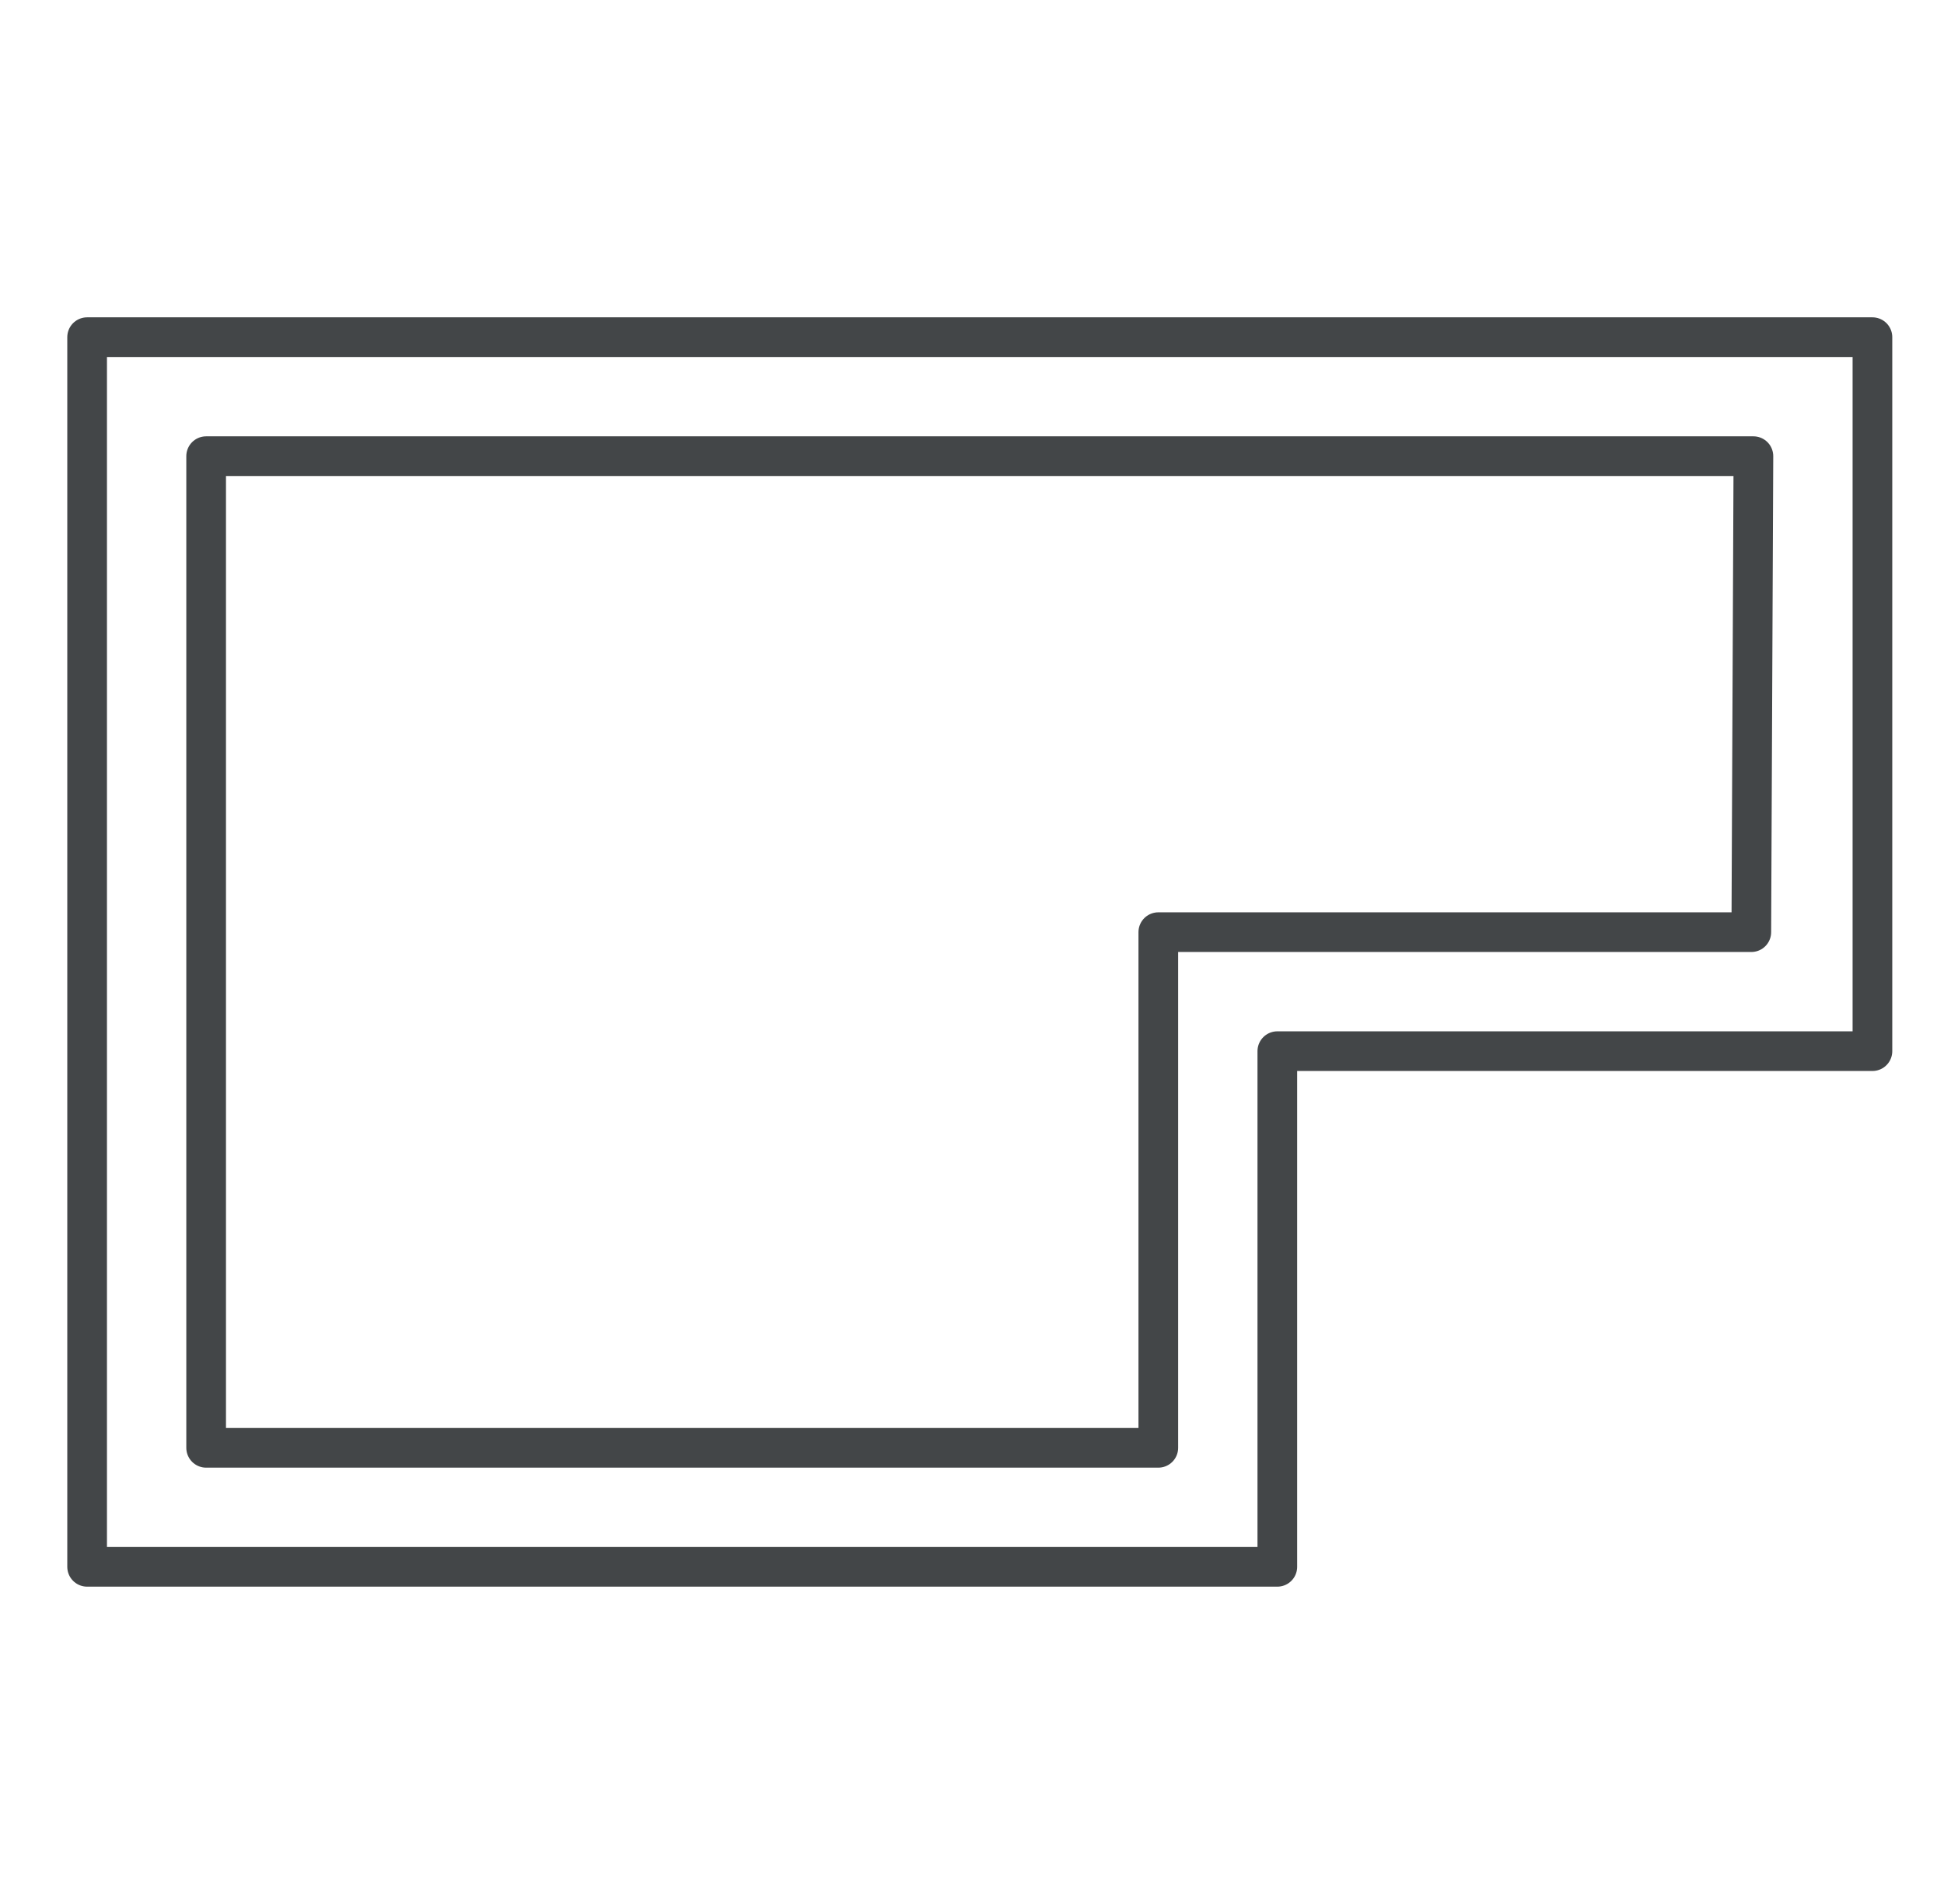     <svg width="49" height="48" viewBox="0 0 49 48" fill="none" xmlns="http://www.w3.org/2000/svg"><path d="M2.196 39.5L32.196 39.5L32.196 26.5L47.196 26.5L47.196 8.5L2.196 8.5L2.196 39.5Z" stroke="#434648" stroke-linejoin="round"></path><path d="M5.196 36.5L29.196 36.5L29.196 23.5L44.143 23.5L44.196 11.5L5.196 11.5L5.196 36.5Z" fill="none" stroke="#434648" stroke-linejoin="round"></path></svg>
